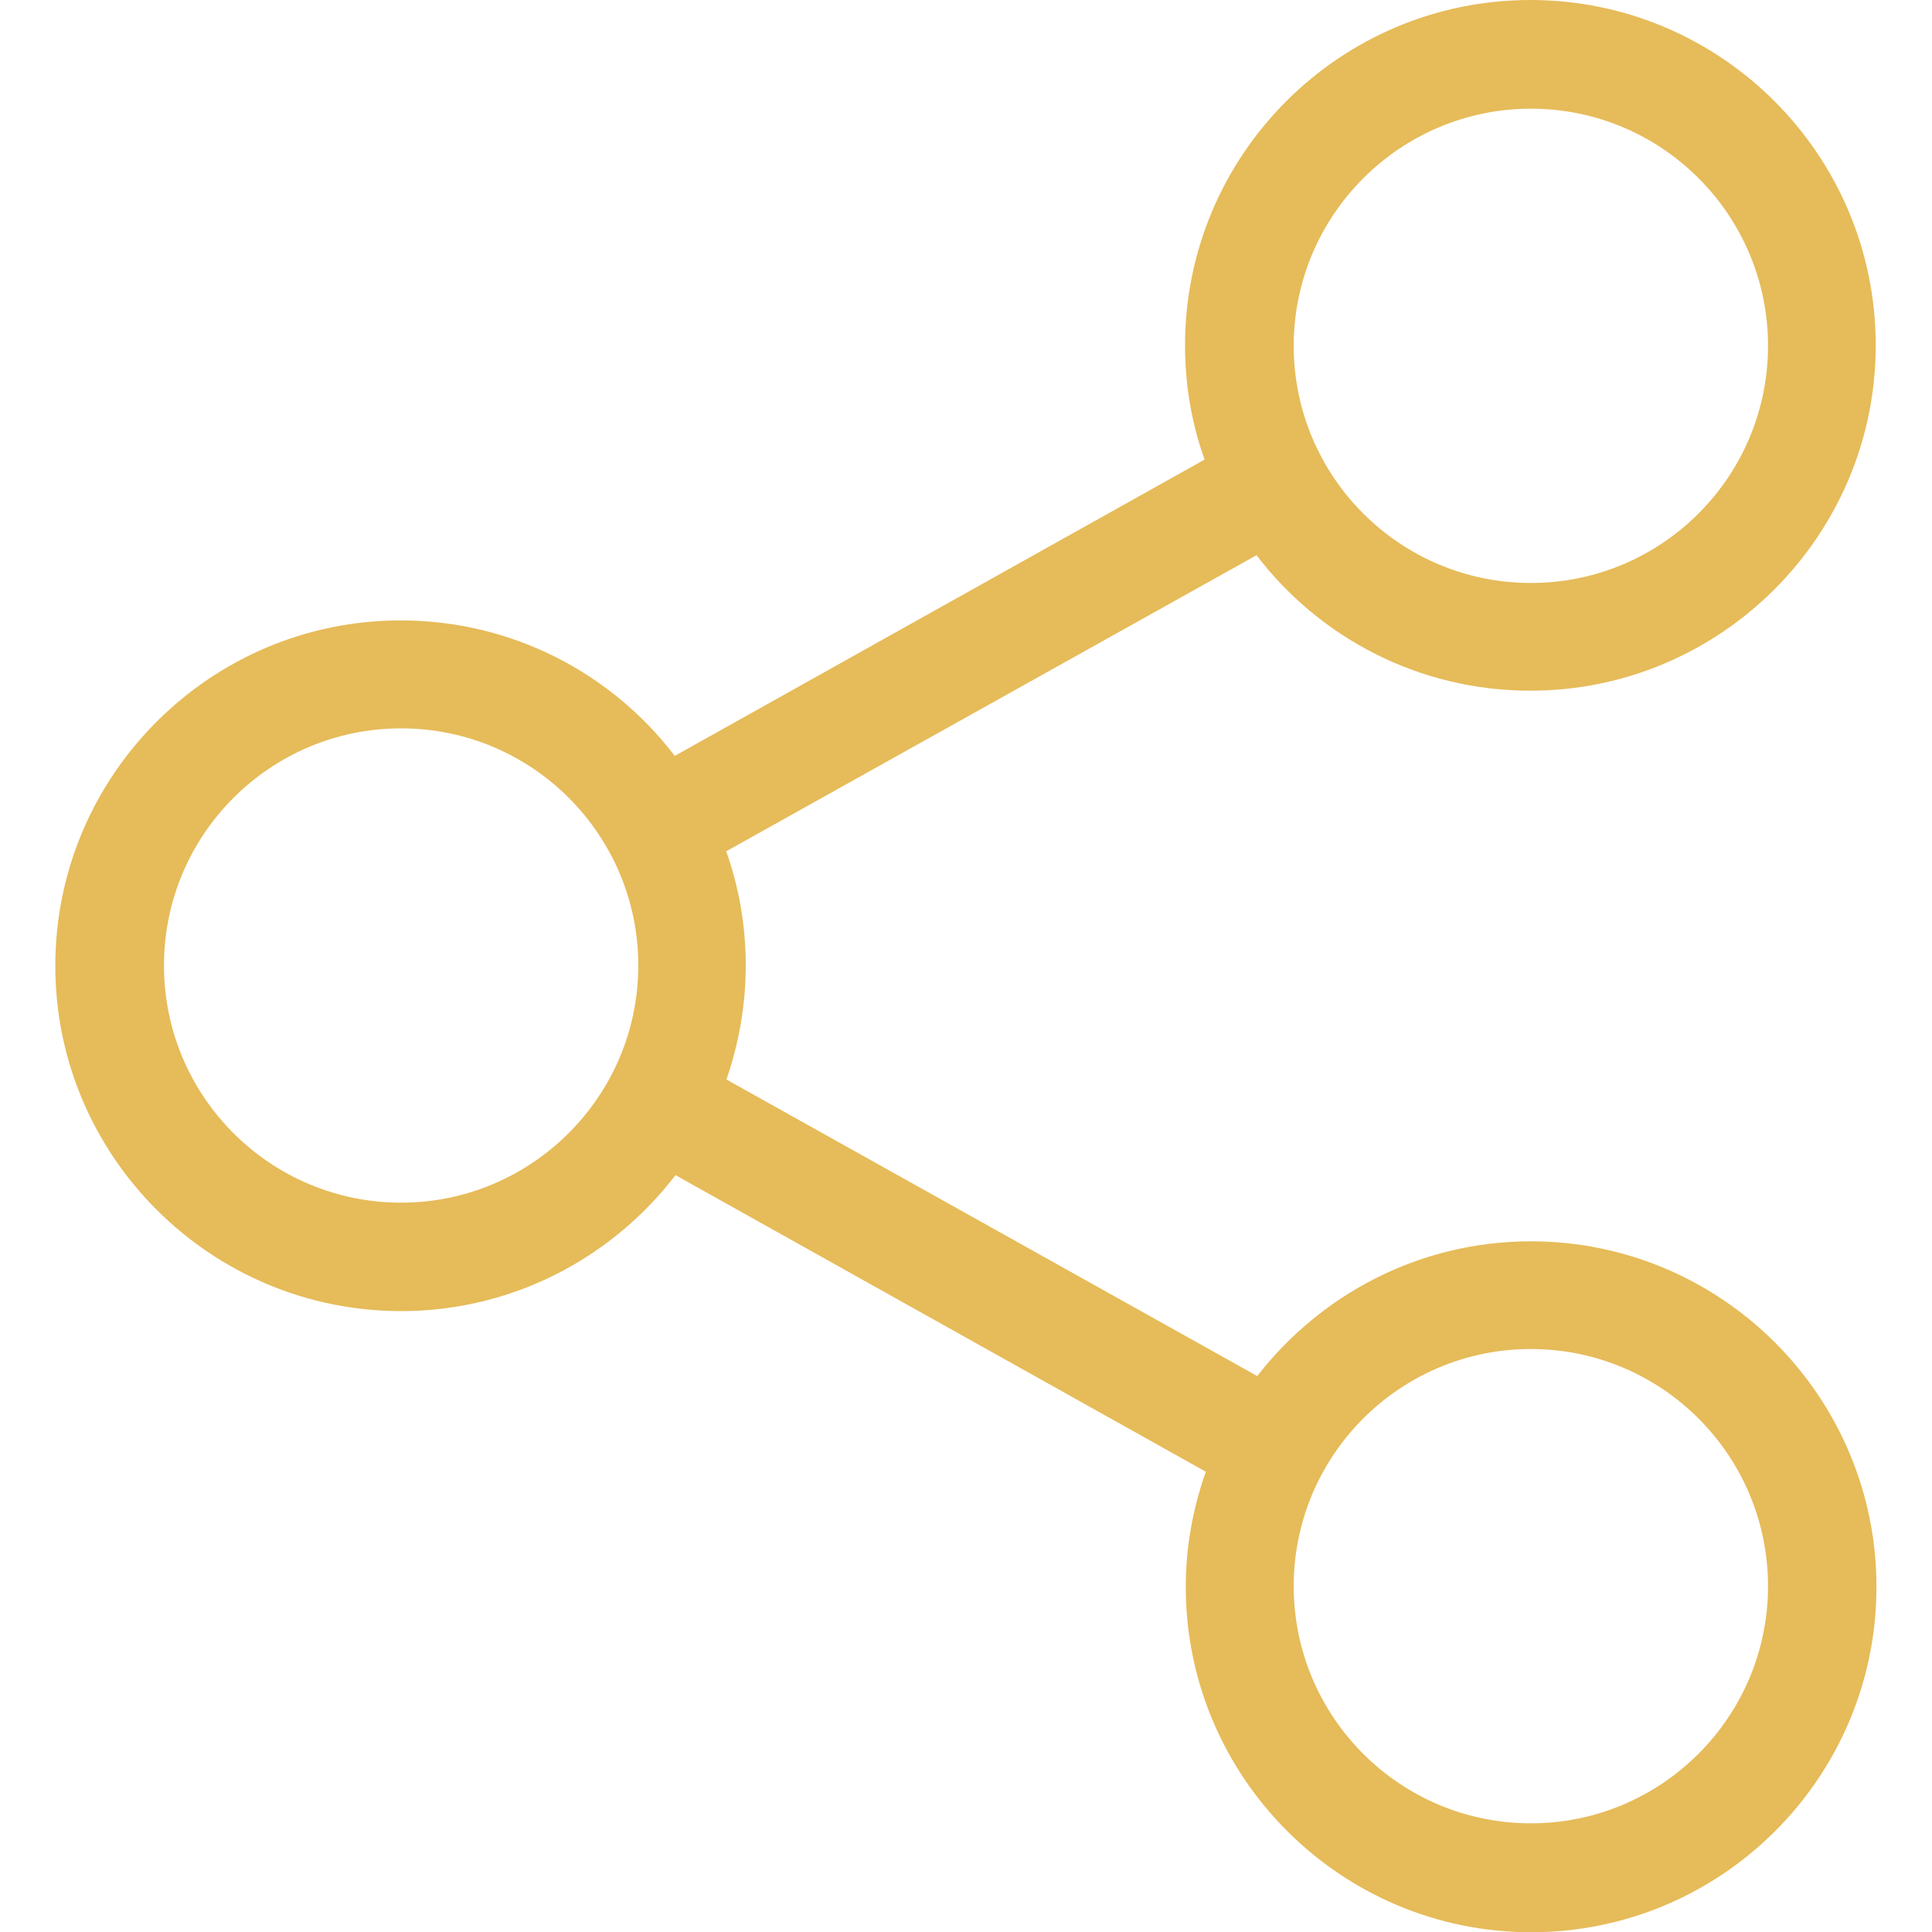 <?xml version="1.0" encoding="utf-8"?>
<!-- Generator: Adobe Illustrator 28.0.0, SVG Export Plug-In . SVG Version: 6.00 Build 0)  -->
<svg version="1.1" id="Capa_1" xmlns="http://www.w3.org/2000/svg" xmlns:xlink="http://www.w3.org/1999/xlink" x="0px" y="0px"
	 viewBox="0 0 800 800" style="enable-background:new 0 0 800 800;" xml:space="preserve">
<style type="text/css">
	.st0{fill:#E6BB59;}
</style>
<g>
	<path class="st0" d="M633.9,514c-46,0-87,21.9-113.3,55.8L300.8,447c5.1-14.8,8-30.7,8-47.2c0-16.6-2.8-32.4-8.1-47.3l219.6-122.6
		C546.3,264,587.5,286,633.7,286c78.7,0,143-64.1,143-143S712.6,0,633.7,0s-143,64.1-143,143c0,16.6,2.8,32.6,8.1,47.3L279.4,313
		c-26.1-34.2-67.3-56.1-113.5-56.1c-78.7,0-143,64.1-143,143s64.3,143,143.2,143c46.2,0,87.4-22.1,113.6-56.3l219.6,122.8
		c-5.3,15-8.3,31.1-8.3,47.7c0,78.7,64.1,143,143,143s143-64.1,143-143S712.8,514,633.9,514z M633.9,45c54.2,0,98.2,44,98.2,98.2
		s-44,98.2-98.2,98.2s-98.2-44-98.2-98.2S579.9,45,633.9,45z M166.1,498c-54.2,0-98.2-44-98.2-98.2s44-98.2,98.2-98.2
		s98.2,44,98.2,98.2S220.1,498,166.1,498z M633.9,755c-54.2,0-98.2-44-98.2-98.2s44-98.2,98.2-98.2s98.2,44,98.2,98.2
		S688,755,633.9,755z"/>
</g>
</svg>
